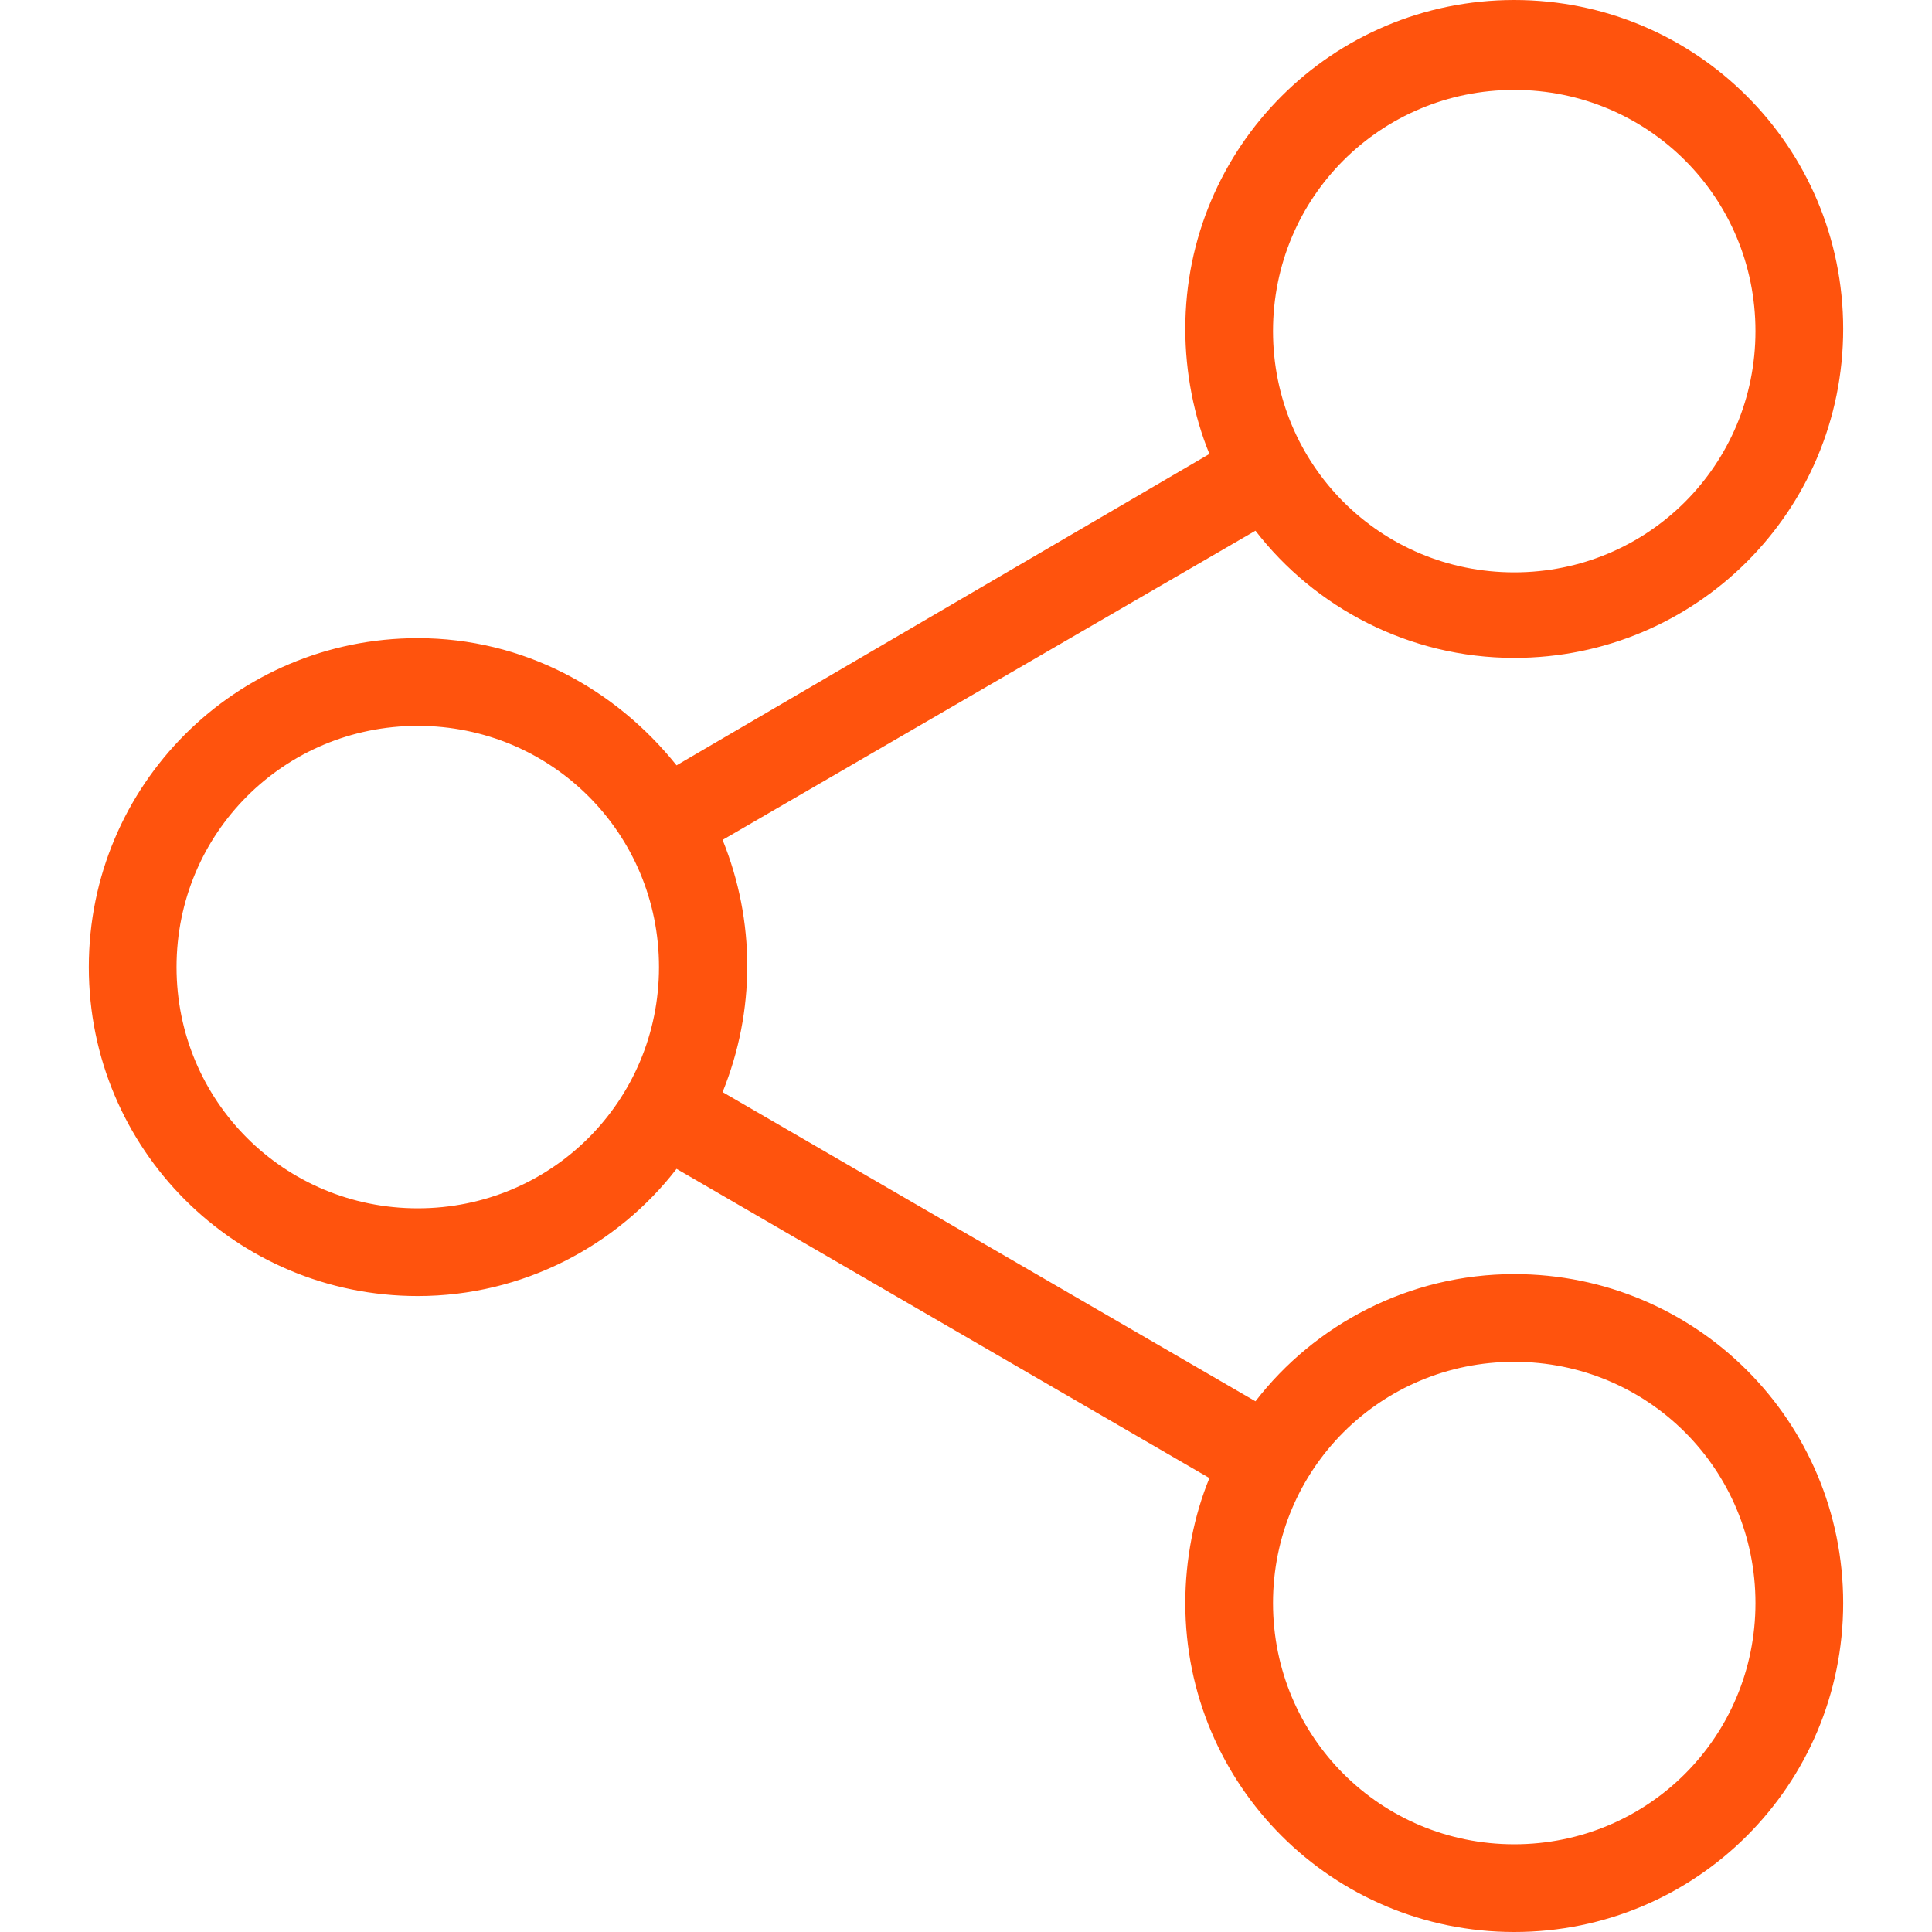 <?xml version="1.0" encoding="iso-8859-1"?>
<!-- Generator: Adobe Illustrator 18.1.1, SVG Export Plug-In . SVG Version: 6.00 Build 0)  -->
<svg version="1.1" id="Capa_1" xmlns="http://www.w3.org/2000/svg" xmlns:xlink="http://www.w3.org/1999/xlink" x="0px" y="0px"
	 viewBox="0 0 88.1 88.1" style="enable-background:new 0 0 88.1 88.1;" xml:space="preserve">
<g fill="#FF530D" id="_x37_7_Essential_Icons_58_">
	<path id="Share" d="M69.05,58.1c-4.8,0-9.1,2.3-11.8,5.8l-24.3-14.1c1.5-3.7,1.5-7.8,0-11.5l24.3-14.1c2.7,3.5,7,5.8,11.8,5.8
		c8.3,0,15-6.7,15-15s-6.7-15-15-15s-15,6.7-15,15c0,2,0.4,4,1.1,5.7l-24.3,14.2c-2.8-3.5-7-5.8-11.8-5.8c-8.3,0-15,6.7-15,15
		s6.7,15,15,15c4.8,0,9.1-2.3,11.8-5.8l24.3,14.1c-0.7,1.7-1.1,3.7-1.1,5.7c0,8.3,6.7,15,15,15s15-6.7,15-15S77.35,58.1,69.05,58.1z
		 M69.05,4.1c6.1,0,11,4.9,11,11s-4.9,11-11,11c-6.1,0-11-4.9-11-11S62.95,4.1,69.05,4.1z M19.05,55.1c-6.1,0-11-4.9-11-11
		s4.9-11,11-11s11,4.9,11,11S25.15,55.1,19.05,55.1z M69.05,84.1c-6.1,0-11-4.9-11-11s4.9-11,11-11c6.1,0,11,4.9,11,11
		S75.15,84.1,69.05,84.1z"/>
</g>
</svg>